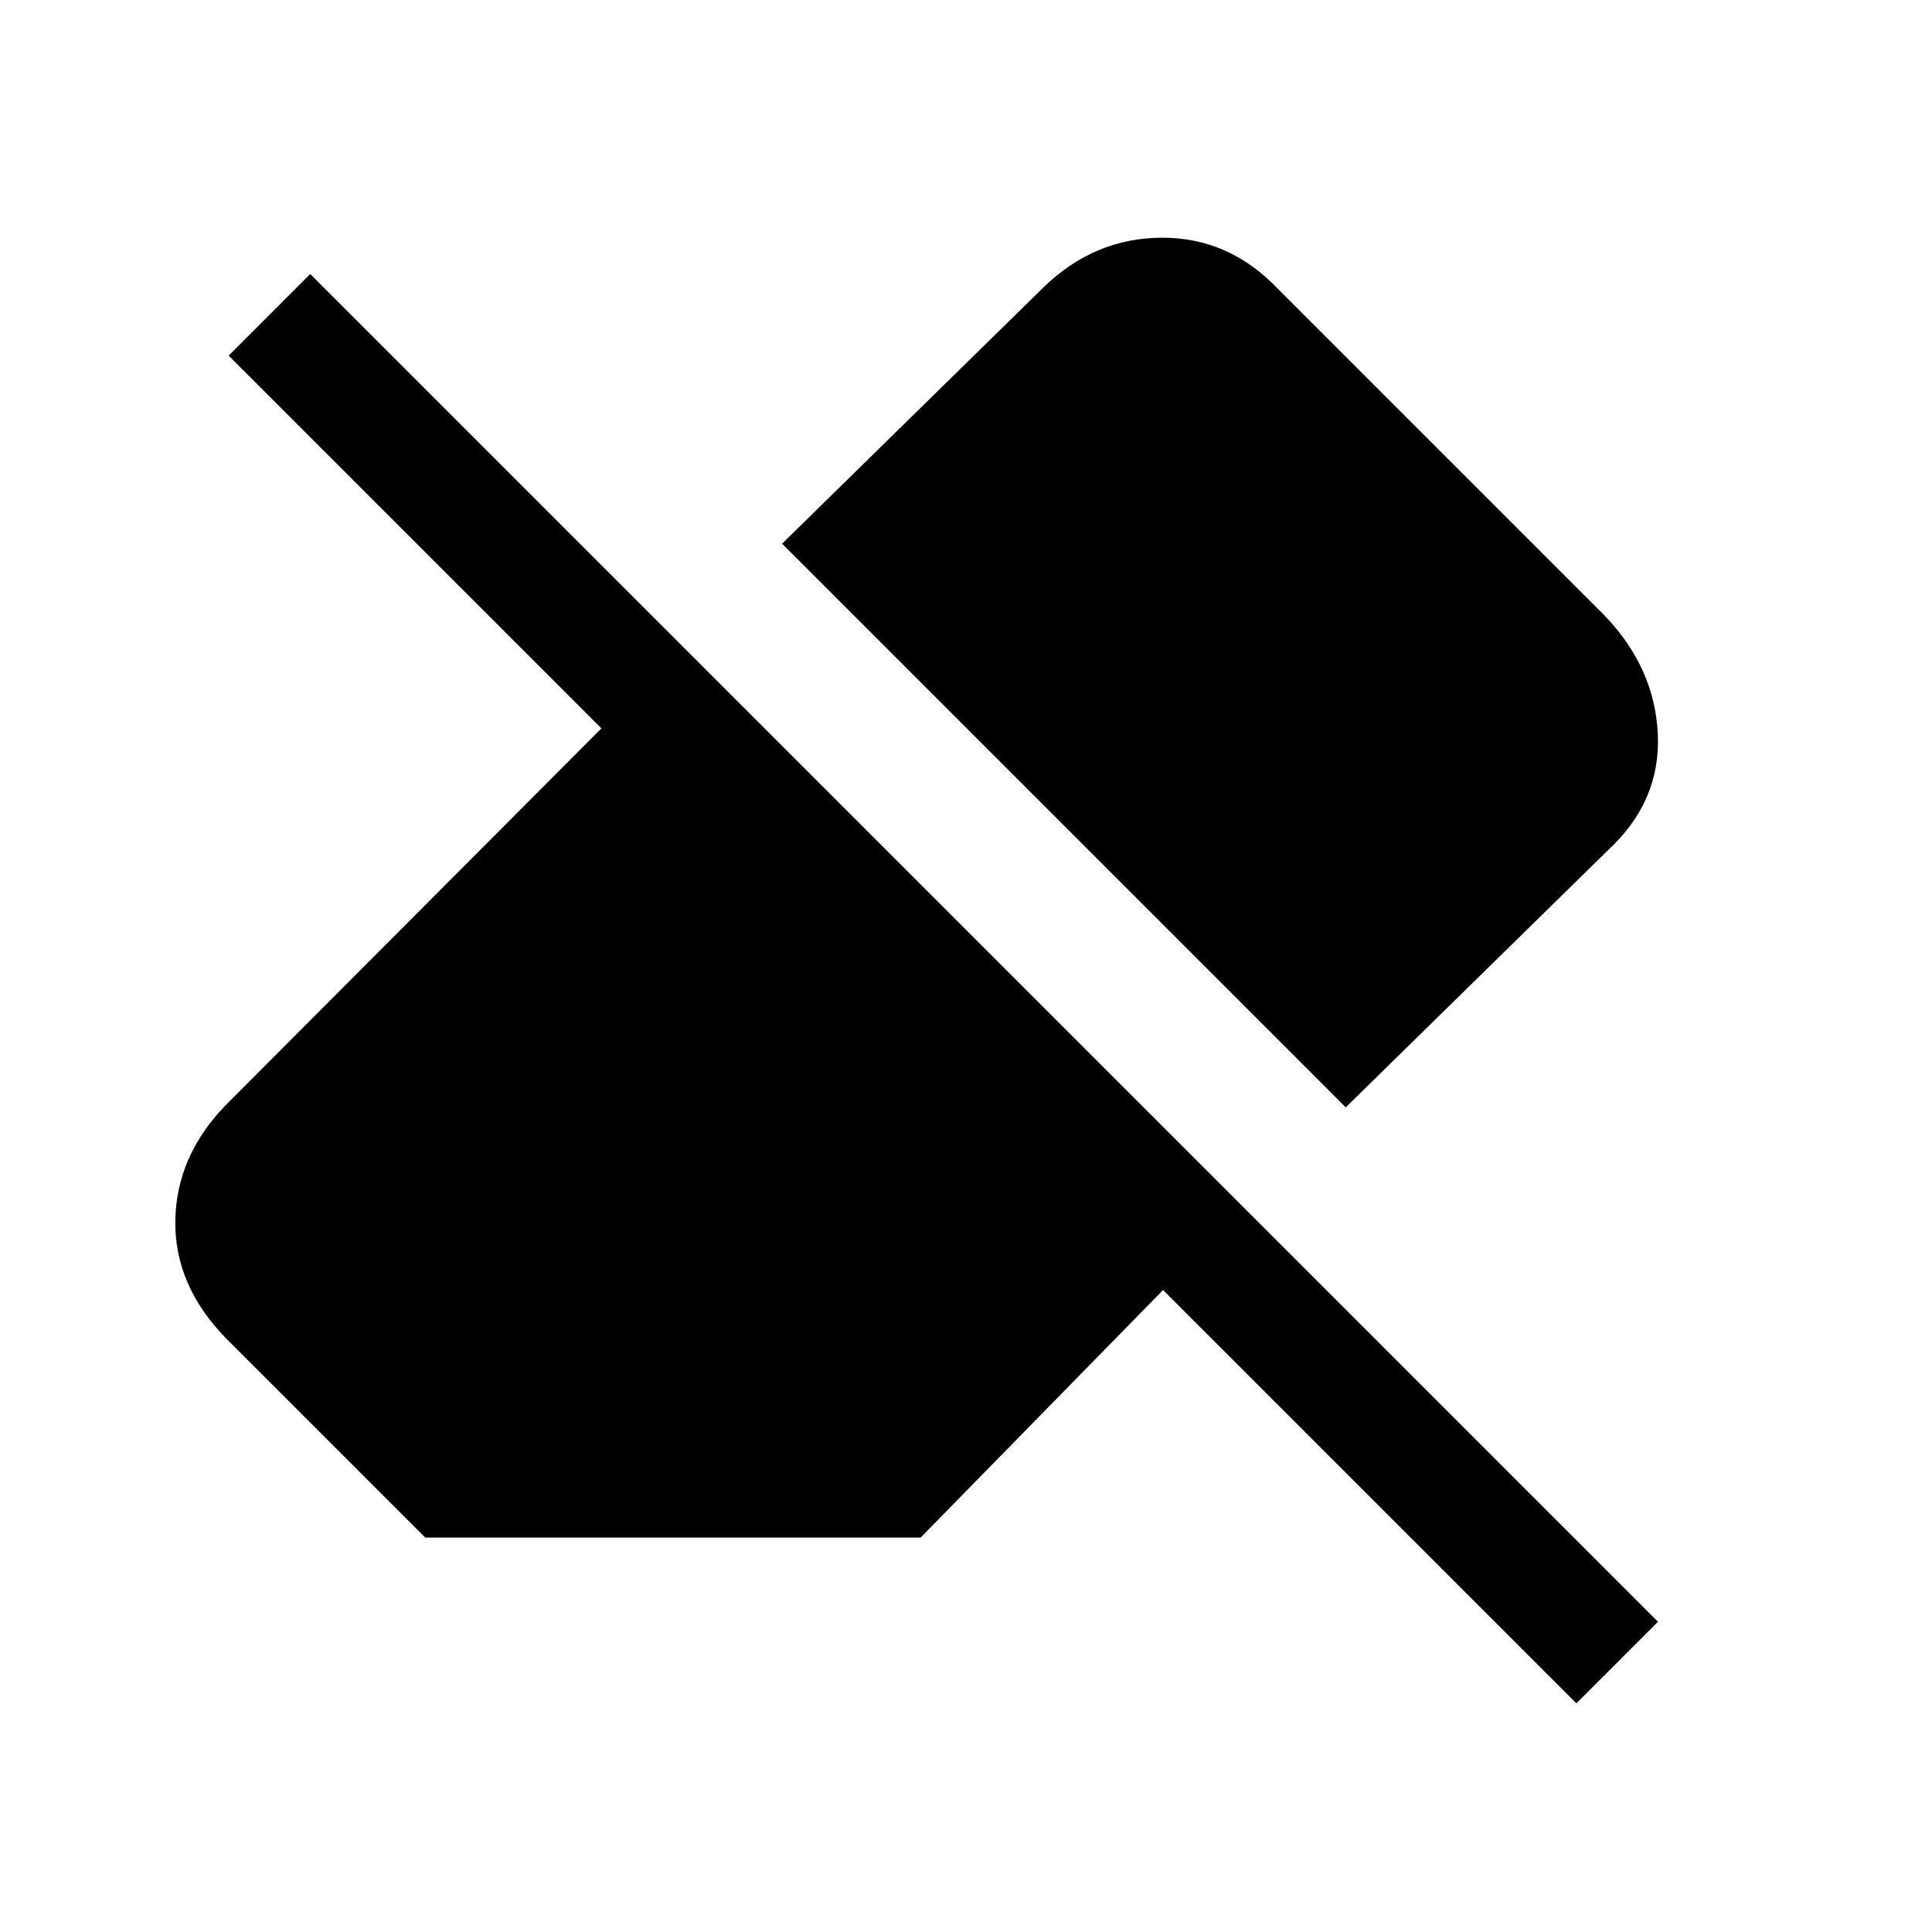 <svg xmlns="http://www.w3.org/2000/svg" height="20" viewBox="0 -960 960 960" width="20"><path d="M783.308-113.615 577.923-319 457.462-196H211.308l-99.539-99.538Q86.615-321.692 87.115-353.5q.5-31.808 24.654-56.962l187.077-187.615-185.231-185.231 40.539-40.538 669.692 669.692-40.538 40.539ZM668.693-409.769 388.615-689.846l130.308-127.77q25.154-24.154 58.346-24.269 33.193-.115 57.347 25.039l162.615 162.615q25.154 26.154 26.539 59.346 1.384 33.193-24.77 57.347L668.693-409.769Z"/></svg>